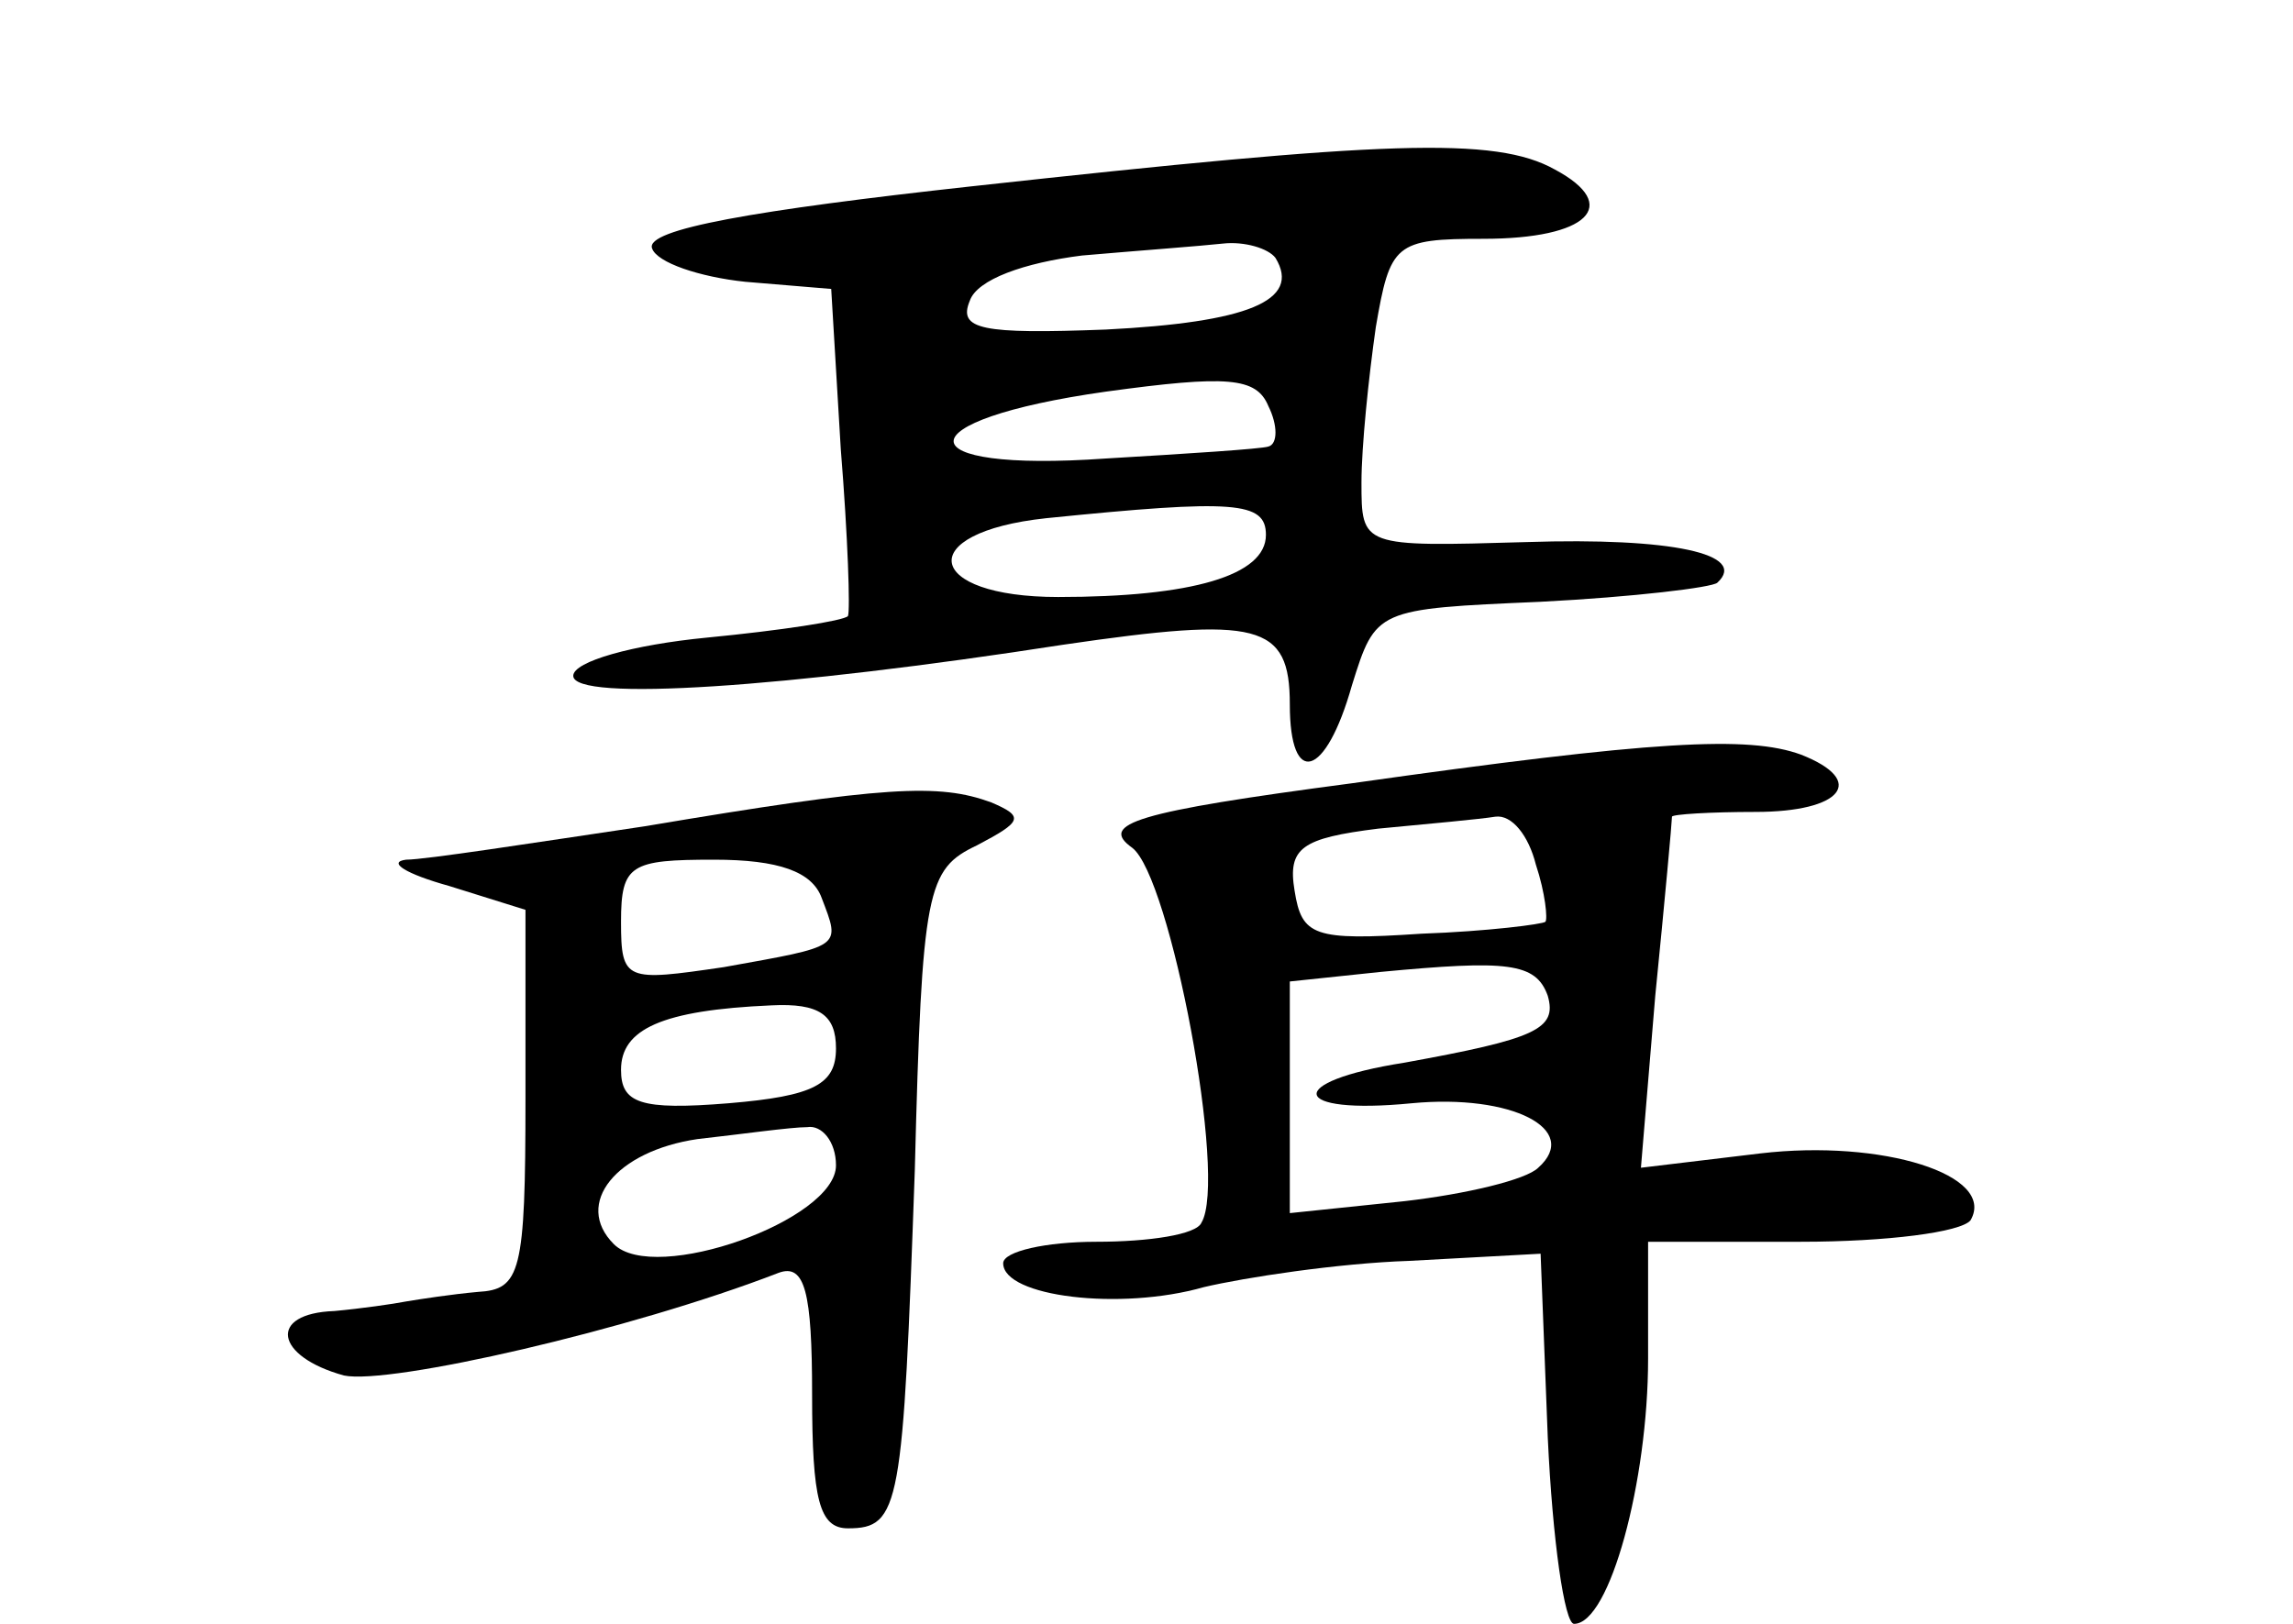 <?xml version="1.0" standalone="no"?>
<!DOCTYPE svg PUBLIC "-//W3C//DTD SVG 20010904//EN"
 "http://www.w3.org/TR/2001/REC-SVG-20010904/DTD/svg10.dtd">
<svg version="1.0" xmlns="http://www.w3.org/2000/svg"
 width="96pt" height="68pt" viewBox="0 0 96 68"
 preserveAspectRatio="xMidYMid meet">
<g transform="translate(0,68) scale(0.1,-0.1)"
fill="#000000" stroke="none">
<path d="M407 602 c-91 -10 -137 -18 -134 -26 2 -6 20 -12 39 -14 l36 -3 4
-67 c3 -37 4 -68 3 -70 -2 -2 -28 -6 -59 -9 -31 -3 -56 -10 -56 -16 0 -11 89
-5 205 13 82 12 95 9 95 -25 0 -35 15 -31 26 8 10 32 10 32 79 35 39 2 72 6
74 8 13 12 -19 19 -80 17 -69 -2 -69 -2 -69 25 0 15 3 44 6 65 6 35 8 37 45
37 44 0 58 14 30 29 -25 14 -71 12 -244 -7z m127 -30 c11 -18 -12 -27 -71 -30
-52 -2 -62 0 -57 12 3 9 23 16 47 19 23 2 50 4 59 5 9 1 19 -2 22 -6z m-3 -79
c-3 -1 -34 -3 -68 -5 -85 -6 -85 16 0 28 51 7 63 6 68 -6 4 -8 4 -16 0 -17z
m-1 -37 c0 -17 -31 -26 -87 -26 -56 0 -61 27 -5 33 79 8 92 7 92 -7z"/>
<path d="M566 352 c-91 -12 -106 -17 -92 -27 16 -12 40 -139 29 -157 -2 -5
-22 -8 -44 -8 -21 0 -39 -4 -39 -9 0 -14 49 -20 84 -10 17 4 56 10 86 11 l55
3 3 -77 c2 -43 7 -78 11 -78 15 0 31 60 31 111 l0 49 64 0 c36 0 67 4 71 9 11
19 -37 34 -88 28 l-50 -6 6 72 c4 40 7 73 7 75 0 1 16 2 35 2 36 0 47 13 19
24 -22 8 -61 6 -188 -12z m77 -34 c4 -12 5 -23 4 -24 -1 -1 -24 -4 -52 -5 -45
-3 -50 -1 -53 18 -3 18 3 22 35 26 21 2 43 4 49 5 7 1 14 -8 17 -20z m5 -55
c4 -14 -5 -18 -60 -28 -51 -8 -48 -22 3 -17 42 4 71 -11 53 -27 -5 -5 -30 -11
-56 -14 l-48 -5 0 49 0 48 38 4 c53 5 65 4 70 -10z"/>
<path d="M270 334 c-47 -7 -92 -14 -100 -14 -8 -1 0 -6 18 -11 l32 -10 0 -79
c0 -73 -2 -80 -20 -81 -11 -1 -24 -3 -30 -4 -5 -1 -19 -3 -30 -4 -28 -1 -25
-19 4 -27 19 -4 120 19 182 43 11 4 14 -8 14 -51 0 -44 3 -56 15 -56 22 0 23
9 28 150 3 118 5 126 26 136 19 10 20 12 6 18 -22 8 -44 7 -145 -10z m74 -30
c8 -21 9 -20 -41 -29 -41 -6 -43 -6 -43 19 0 24 4 26 39 26 27 0 41 -5 45 -16z
m6 -63 c0 -15 -9 -20 -45 -23 -37 -3 -45 0 -45 14 0 17 17 25 63 27 20 1 27
-4 27 -18z m0 -49 c0 -23 -76 -50 -93 -33 -17 17 1 39 35 44 18 2 39 5 46 5 6
1 12 -6 12 -16z"/>
</g>
</svg>
